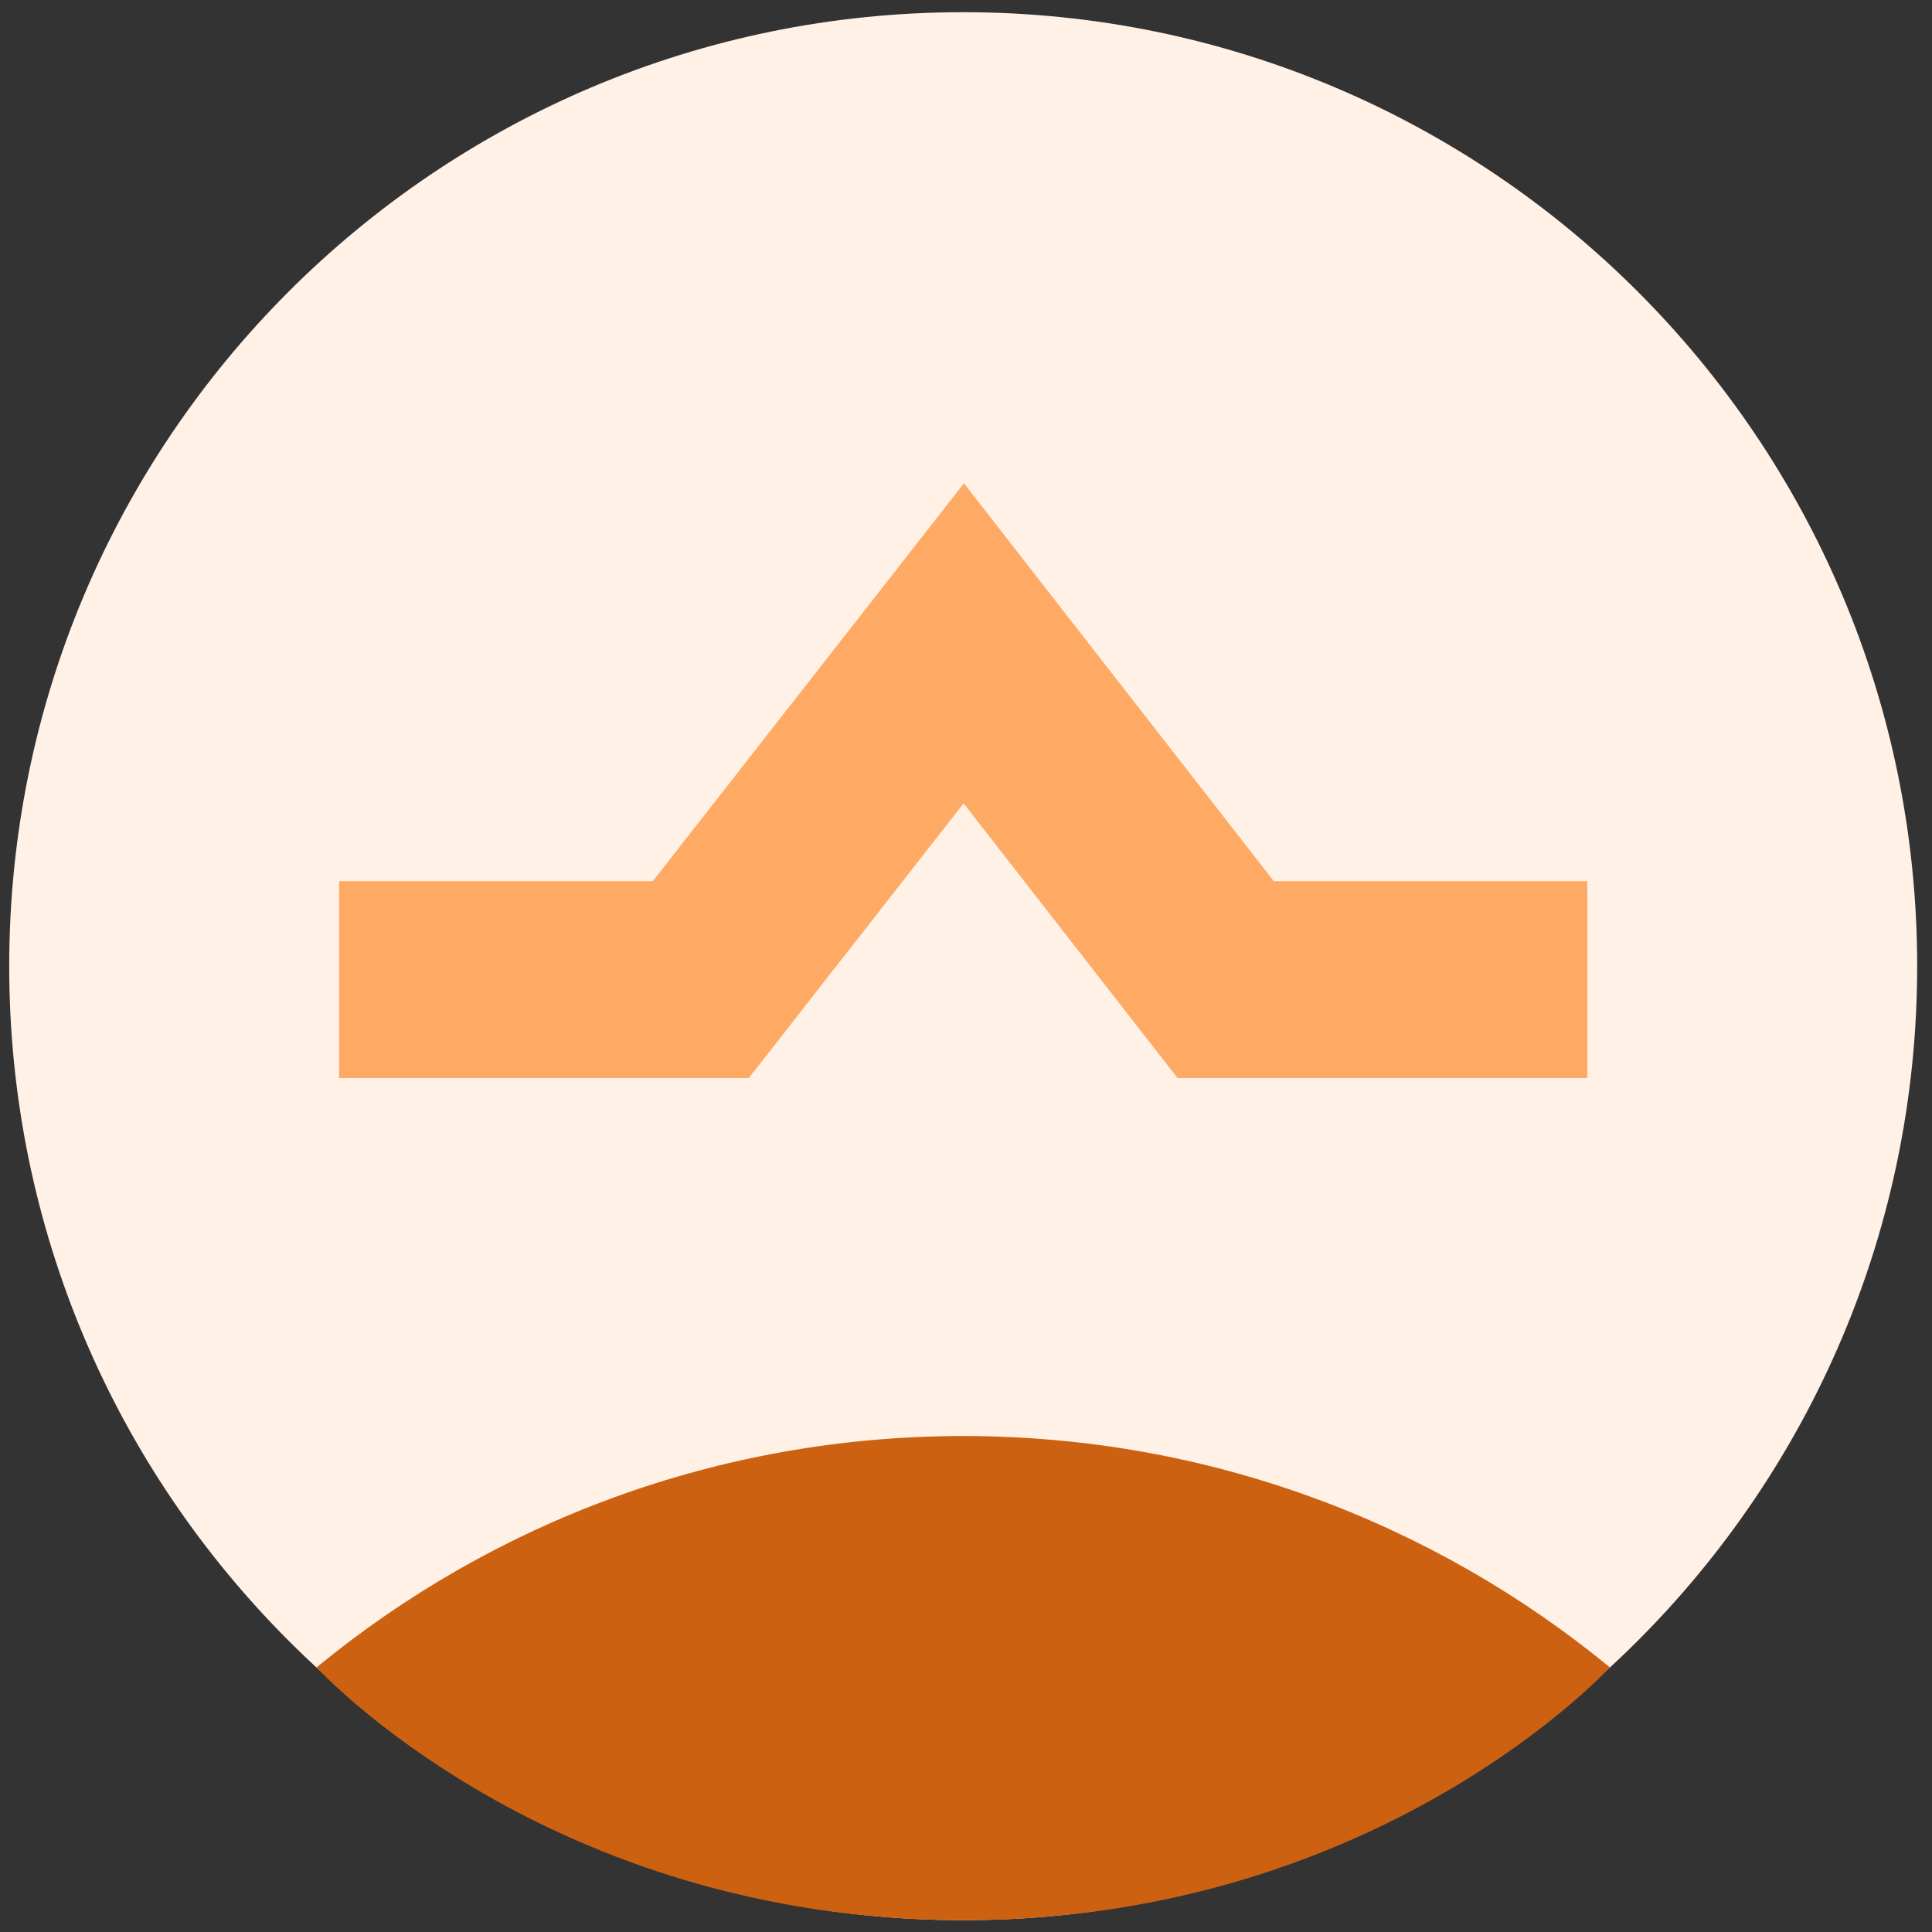 <svg width="73" height="73" viewBox="0 0 73 73" fill="none" xmlns="http://www.w3.org/2000/svg">
<rect x="0" y="0" width="73" height="73" fill="#333333" stroke="none"/>
<path d="M36.394 72.553C56.302 72.553 72.44 56.414 72.44 36.507C72.44 16.599 56.302 0.461 36.394 0.461C16.487 0.461 0.348 16.599 0.348 36.507C0.348 56.414 16.487 72.553 36.394 72.553Z" fill="#FFF1E6"/>
<path d="M60.828 63C54.18 57.539 45.67 54.26 36.395 54.26C27.119 54.26 18.608 57.539 11.96 63.002C11.96 63.002 20.687 72.553 36.395 72.553C52.103 72.553 60.828 63 60.828 63Z" fill="#CC6111"/>
<path d="M59.976 37.013H46.31L36.416 24.308L26.48 37.013H12.813" stroke="#FFAA64" stroke-width="7.44" stroke-miterlimit="10"/>
</svg>
